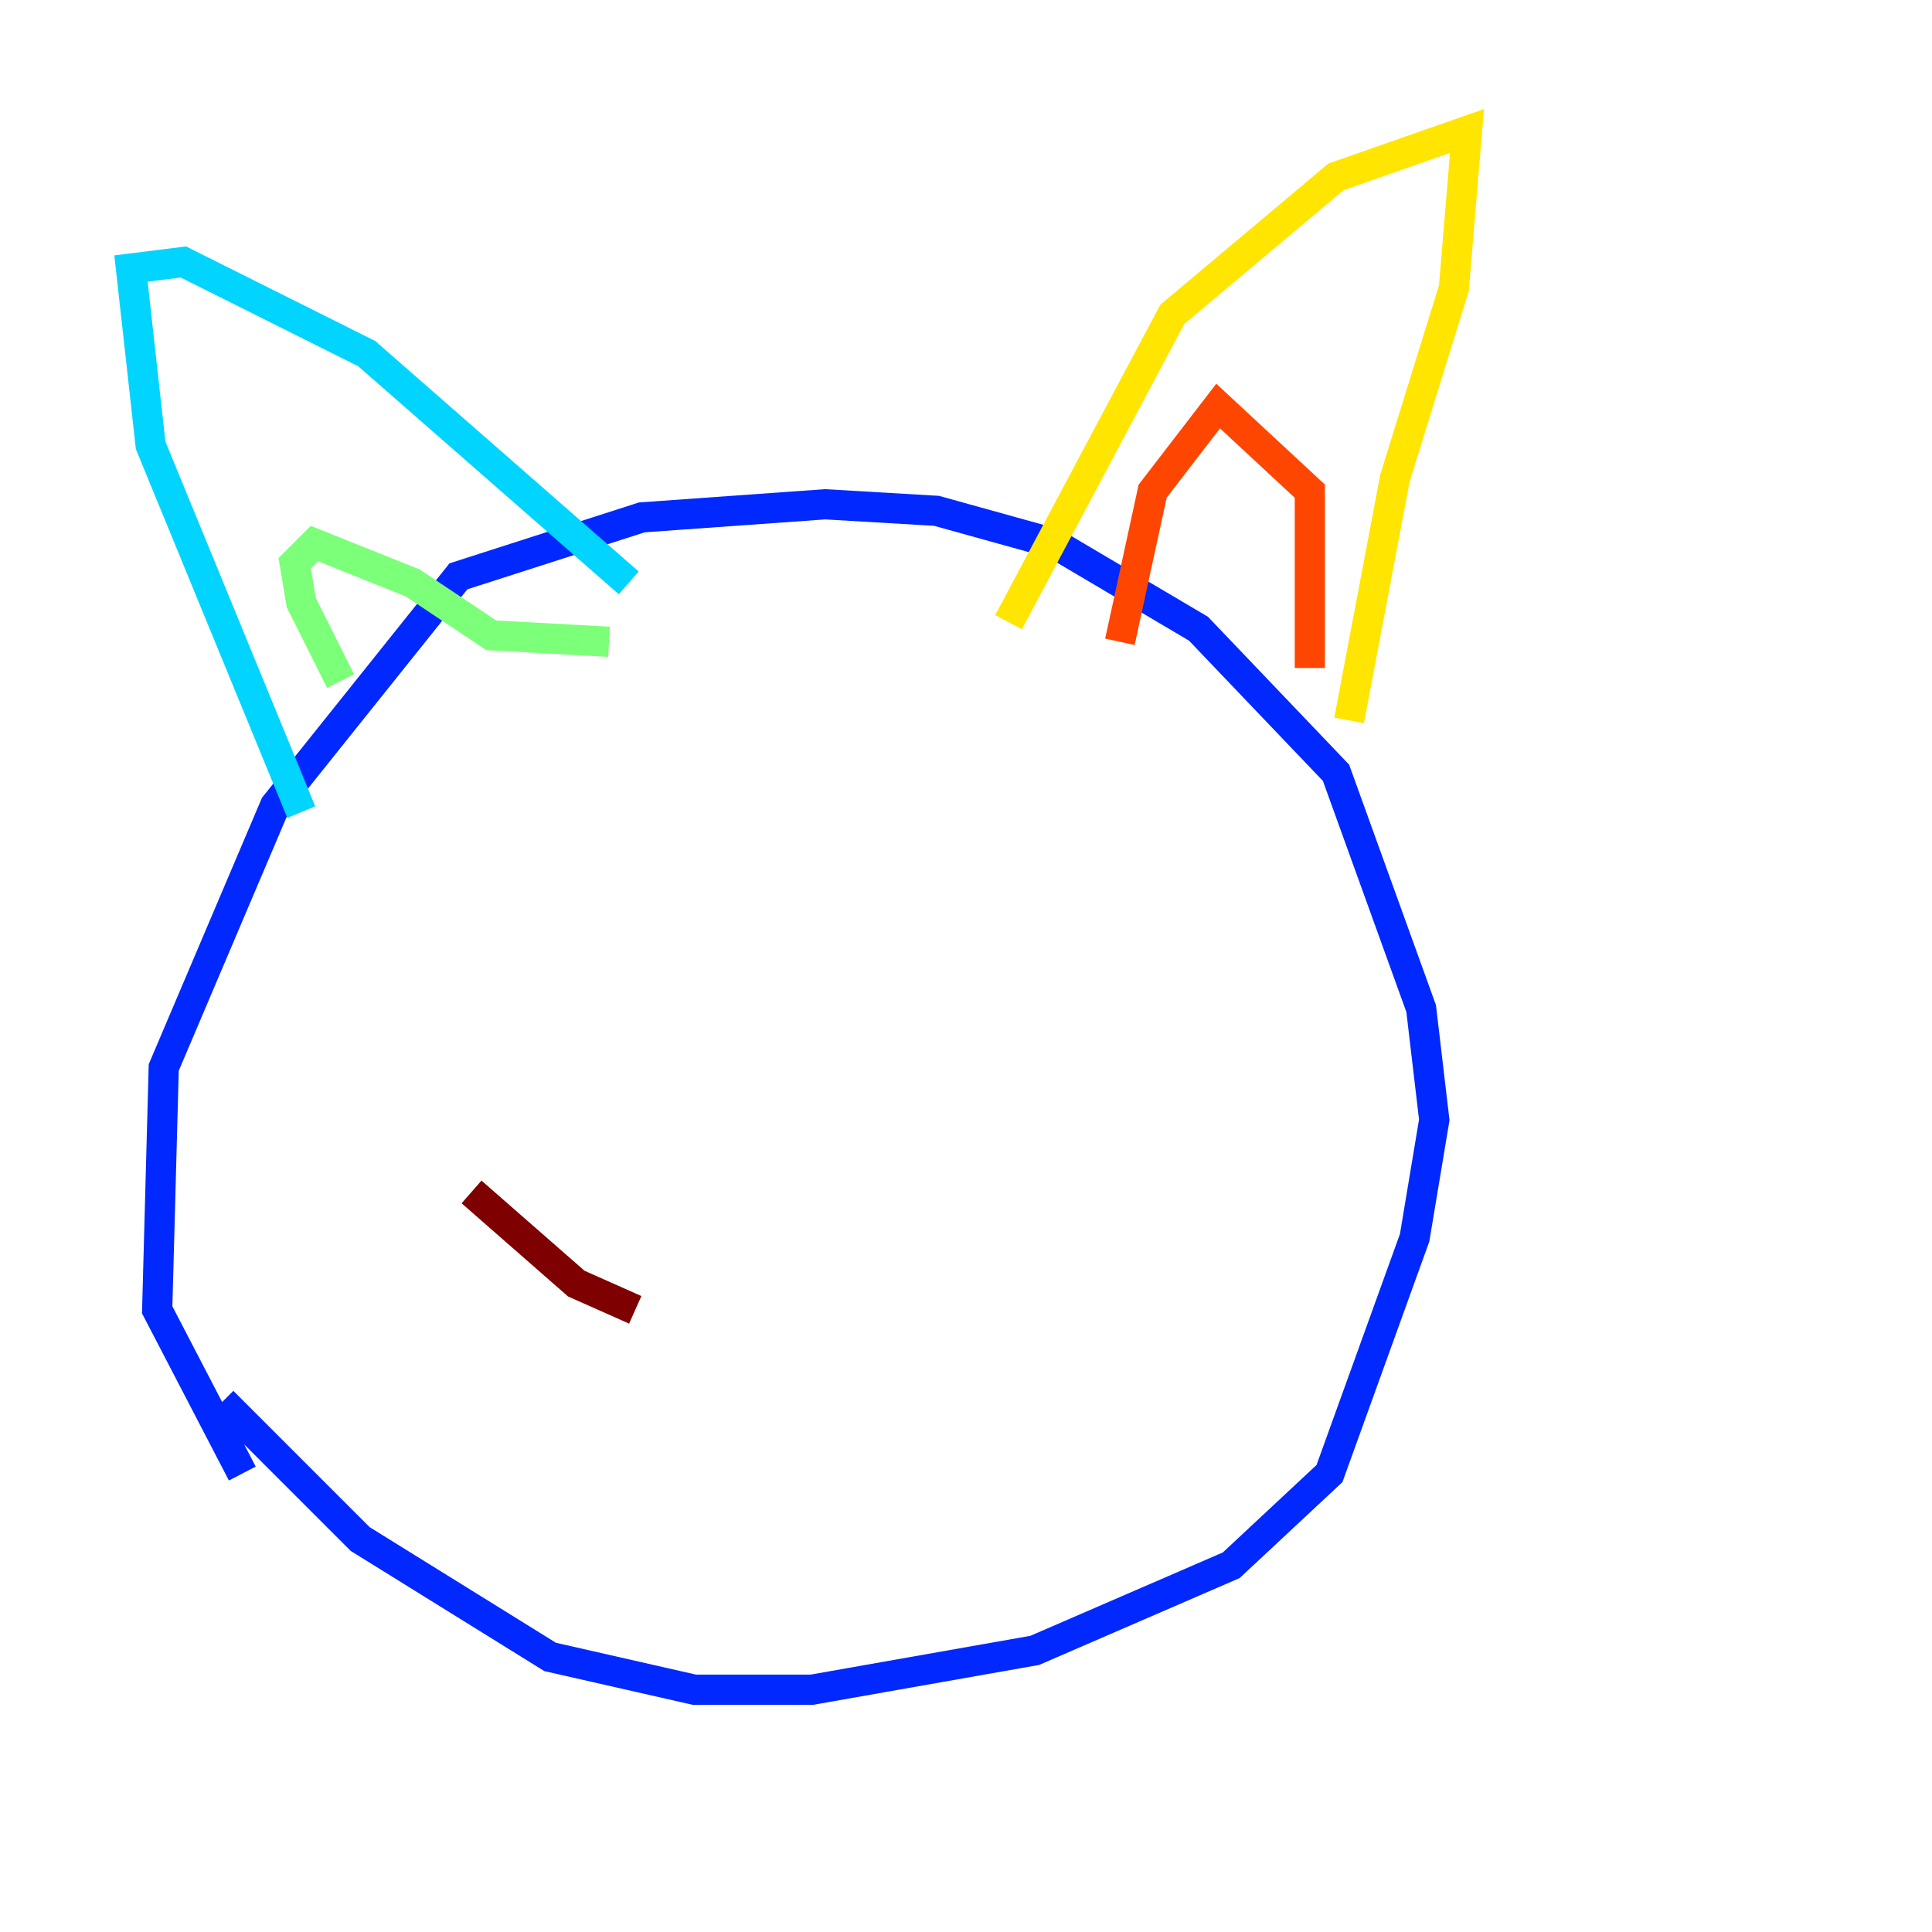 <?xml version="1.0" encoding="utf-8" ?>
<svg baseProfile="tiny" height="128" version="1.2" viewBox="0,0,128,128" width="128" xmlns="http://www.w3.org/2000/svg" xmlns:ev="http://www.w3.org/2001/xml-events" xmlns:xlink="http://www.w3.org/1999/xlink"><defs /><polyline fill="none" points="46.861,119.322 46.861,119.322" stroke="#00007f" stroke-width="2" /><polyline fill="none" points="14.752,92.854 23.864,101.966 36.447,109.776 45.993,111.946 53.803,111.946 68.556,109.342 81.573,103.702 88.081,97.627 93.722,82.007 95.024,74.197 94.156,66.82 88.515,51.2 79.403,41.654 69.858,36.014 62.047,33.844 54.671,33.41 42.522,34.278 30.373,38.183 18.224,53.37 10.848,70.725 10.414,86.78 16.054,97.627" stroke="#0028ff" stroke-width="2" /><polyline fill="none" points="19.959,53.803 9.98,29.505 8.678,17.79 12.149,17.356 24.298,23.43 41.654,38.617" stroke="#00d4ff" stroke-width="2" /><polyline fill="none" points="22.563,45.125 19.959,39.919 19.525,37.315 20.827,36.014 27.336,38.617 32.542,42.088 40.352,42.522" stroke="#7cff79" stroke-width="2" /><polyline fill="none" points="66.82,41.22 77.668,20.827 88.515,11.715 97.193,8.678 96.325,19.091 92.42,31.675 89.383,47.729" stroke="#ffe500" stroke-width="2" /><polyline fill="none" points="74.197,42.522 76.366,32.542 80.705,26.902 86.78,32.542 86.78,44.258" stroke="#ff4600" stroke-width="2" /><polyline fill="none" points="31.241,78.969 38.183,85.044 42.088,86.78" stroke="#7f0000" stroke-width="2" /></svg>